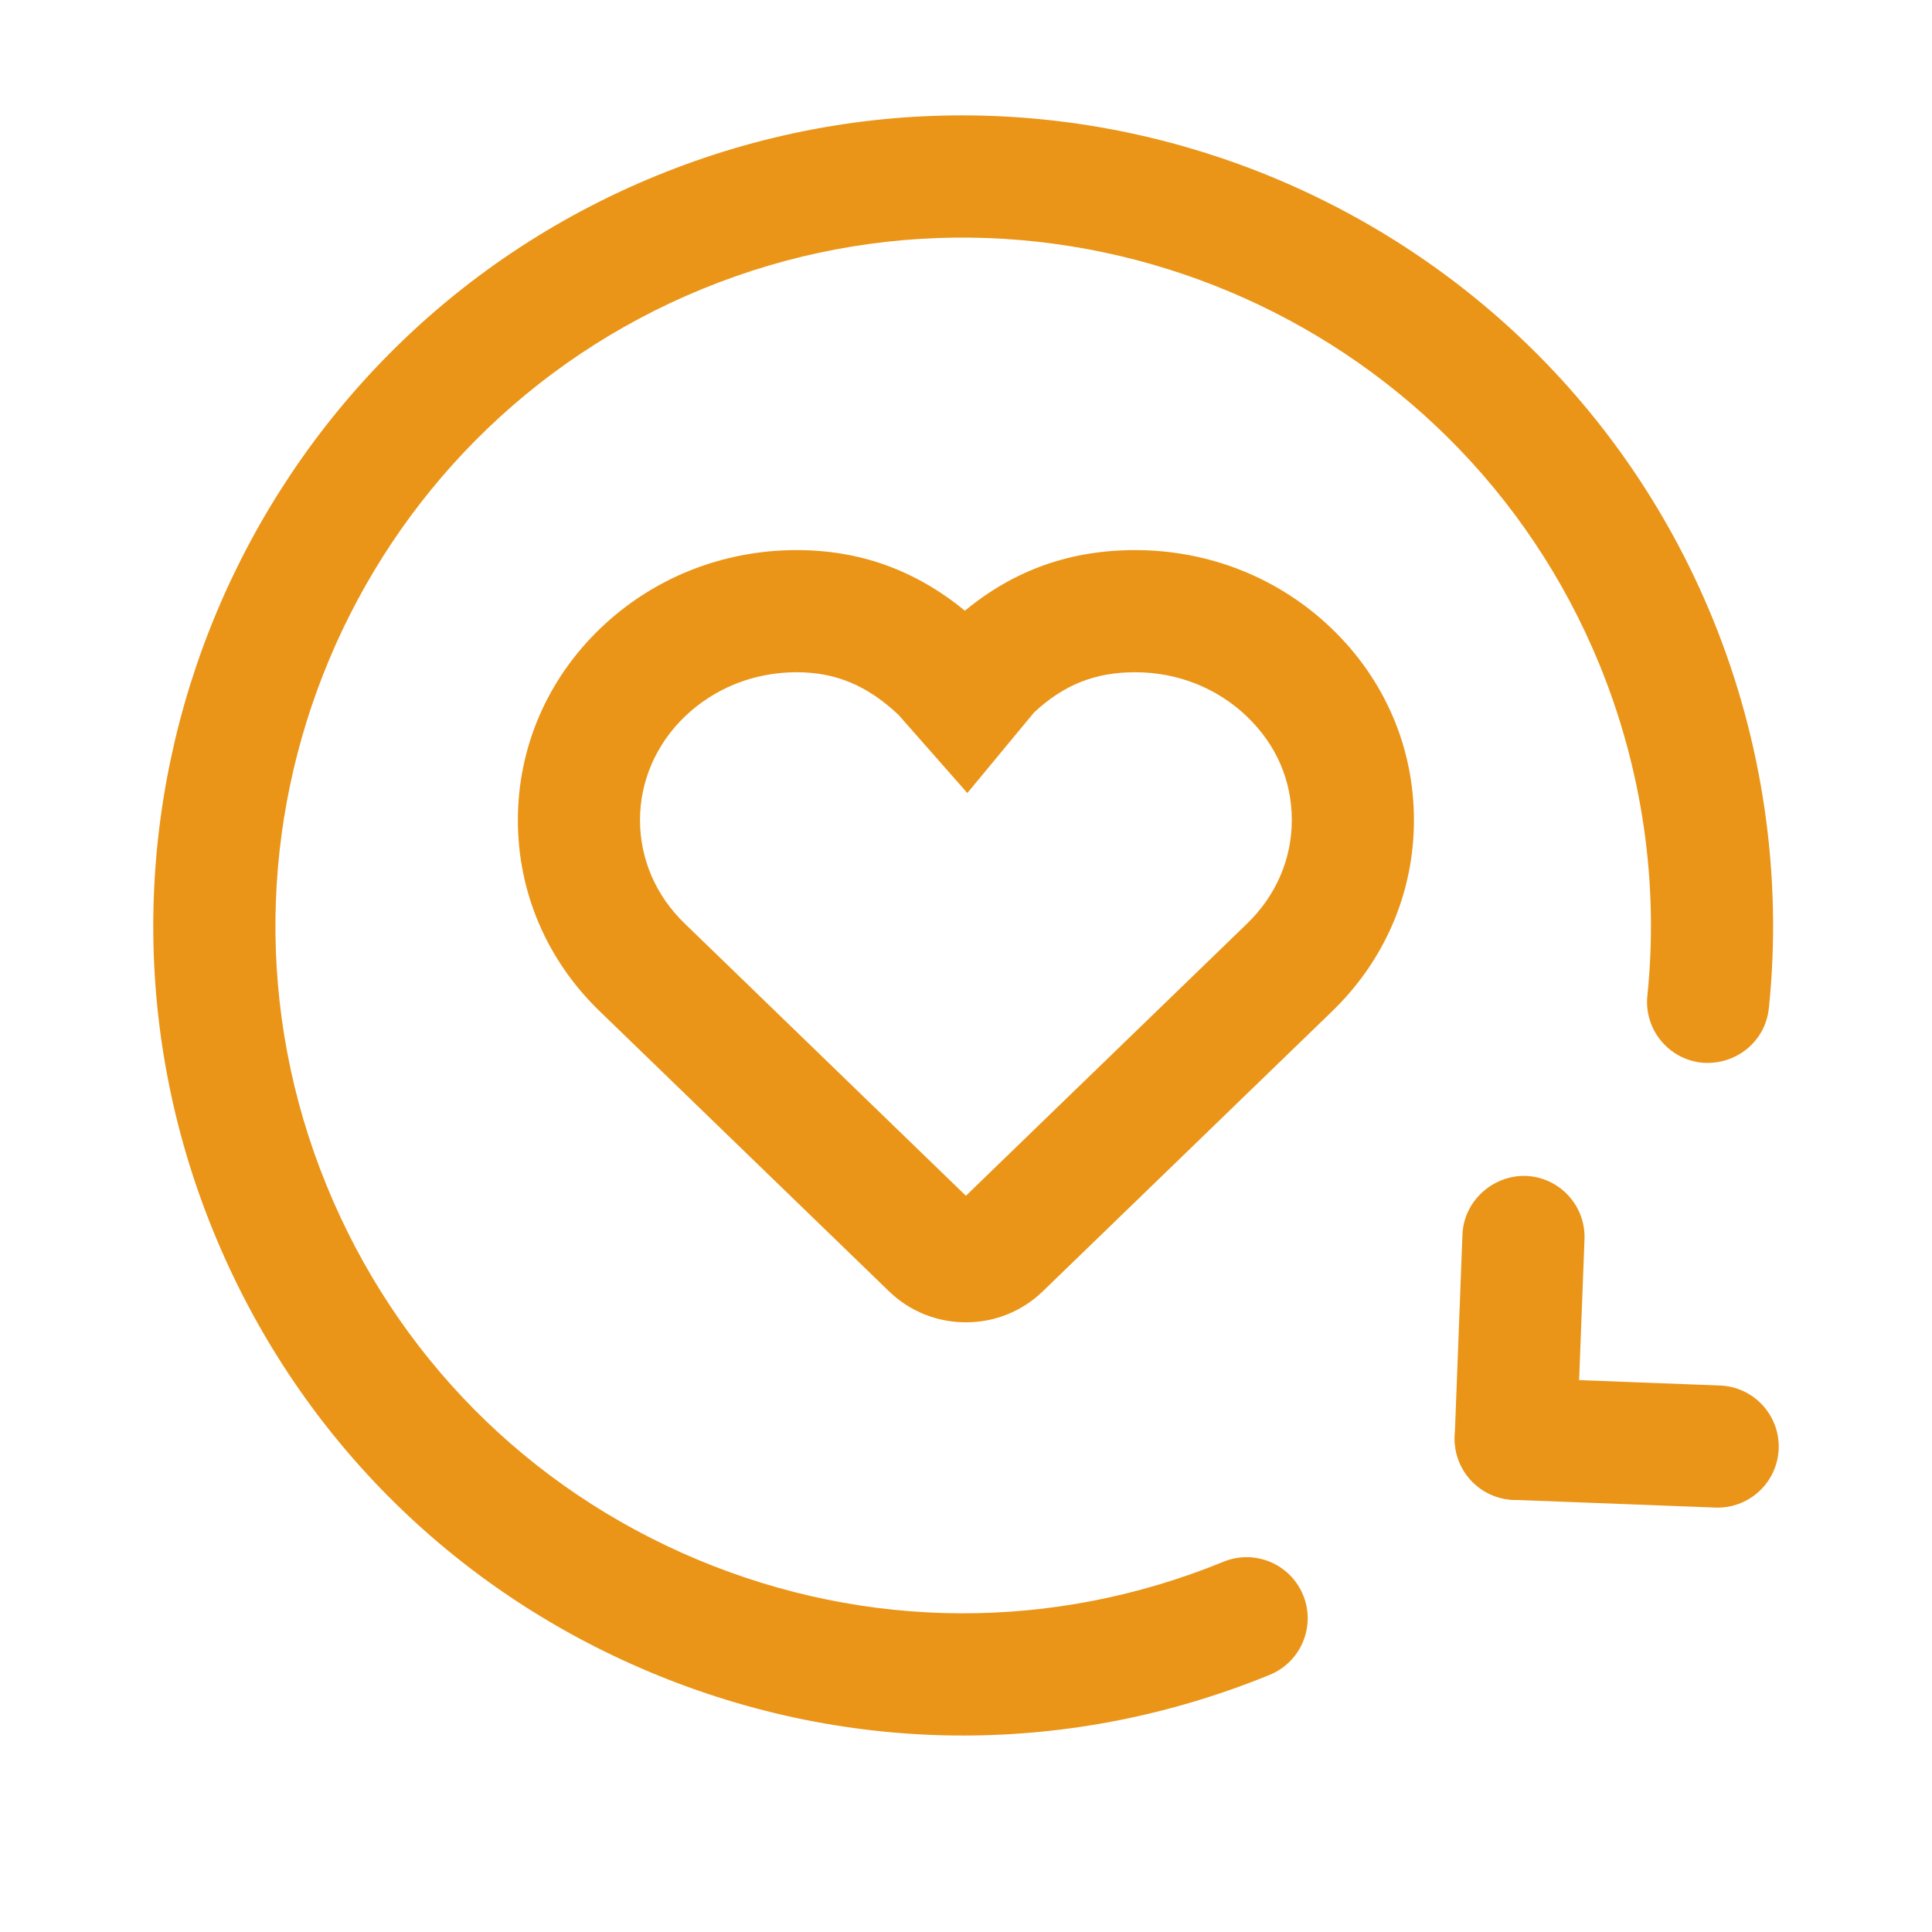<svg t="1697683727809" class="icon" viewBox="0 0 1024 1024" version="1.1" xmlns="http://www.w3.org/2000/svg" p-id="2218" width="32" height="32"><path d="M511.95 700.861c-15.298 0-29.755-5.816-40.692-16.374L318.102 536.22c-28.09-26.994-43.62-63.07-43.62-101.528s15.531-74.555 43.726-101.655c27.9-26.763 64.841-41.472 104.015-41.472 33.506 0 62.818 10.536 89.201 32.114 26.172-21.578 55.801-32.114 90.255-32.114 39.174 0 76.094 14.709 103.952 41.408l0 0c28.237 27.015 43.789 63.134 43.789 101.718 0 38.478-15.531 74.555-43.704 101.634L552.663 684.466C541.705 695.045 527.249 700.861 511.95 700.861zM422.222 356.301c-22.4 0-43.431 8.324-59.193 23.433-15.341 14.751-23.812 34.286-23.812 54.958s8.45 40.165 23.812 54.916l148.921 144.18 148.837-144.074c15.447-14.835 23.896-34.328 23.896-55.021 0-21.051-8.24-40.038-23.812-54.936l-0.021-0.042c-15.742-15.088-36.771-23.412-59.173-23.412-21.157 0-37.742 6.575-53.587 21.284l-35.381 42.735-36.498-41.45C459.626 363.276 442.916 356.301 422.222 356.301z" fill="#ea9518" p-id="2219"></path><path d="M510.433 919.87c-56.264 0-112.507-11.21-165.969-33.632C238.721 841.88 156.601 759.022 113.191 652.899 23.589 433.848 128.911 182.745 347.962 93.123c219.009-89.644 470.154 15.72 559.798 234.771 26.699 65.326 37.004 136.72 29.776 206.47-1.834 17.785-17.638 30.429-35.528 28.87-17.785-1.854-30.703-17.743-28.87-35.528 6.133-59.193-2.613-119.798-25.308-175.305C771.735 166.393 558.416 76.981 372.491 153.054 186.461 229.148 97.028 442.382 173.122 628.392c36.835 90.128 106.586 160.49 196.377 198.147 89.749 37.636 188.833 38.1 278.961 1.222 16.647-6.806 35.466 1.201 42.23 17.701 6.764 16.563-1.159 35.444-17.701 42.23C620.517 909.144 565.475 919.87 510.433 919.87z" fill="#ea9518" p-id="2220"></path><path d="M803.407 794.972c-0.422 0-0.843 0-1.265-0.021-17.849-0.696-31.778-15.72-31.103-33.59l4.088-107.007c0.696-17.849 16.226-31.609 33.59-31.103 17.849 0.696 31.778 15.72 31.103 33.59l-4.088 107.007C835.059 781.275 820.708 794.972 803.407 794.972z" fill="#ea9518" p-id="2221"></path><path d="M910.415 799.06c-0.422 0-0.843 0-1.265-0.021l-107.007-4.088c-17.849-0.696-31.778-15.72-31.103-33.59 0.696-17.849 15.889-31.398 33.59-31.103l107.007 4.088c17.849 0.696 31.778 15.72 31.103 33.59C942.066 785.363 927.715 799.06 910.415 799.06z" fill="#ea9518" p-id="2222"></path></svg>